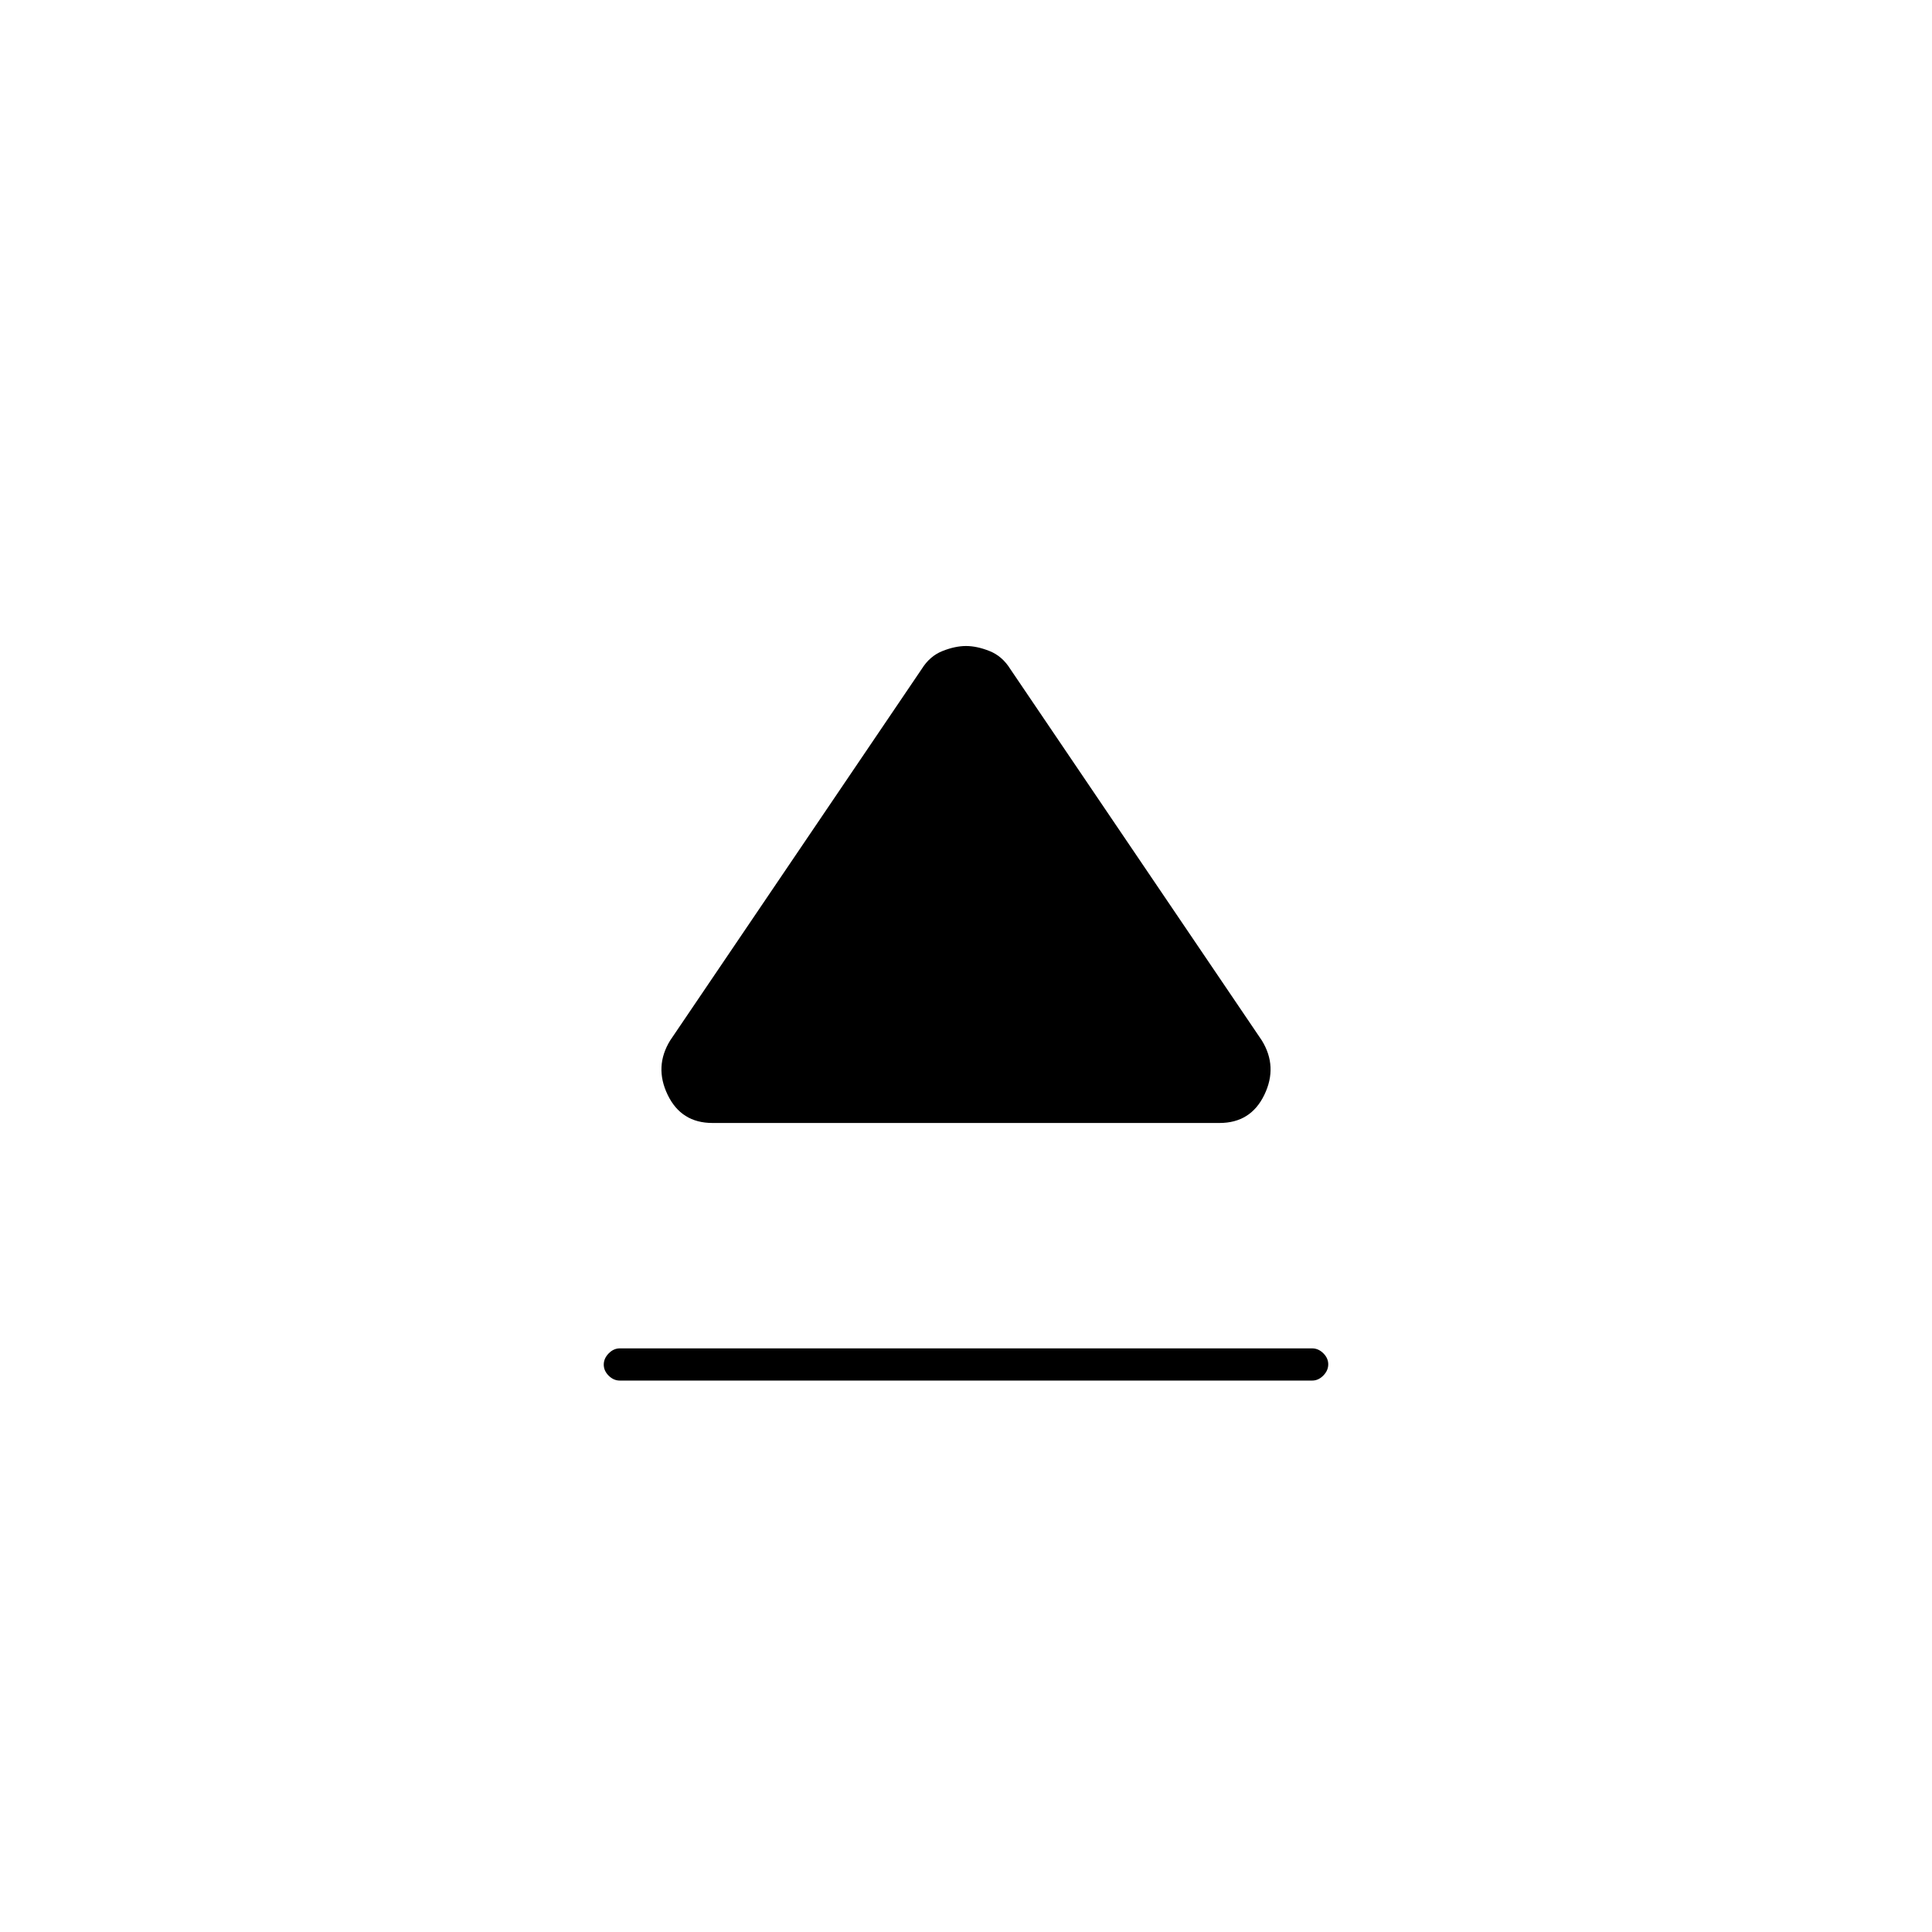 <svg xmlns="http://www.w3.org/2000/svg" height="20" viewBox="0 -960 960 960" width="20"><path d="M308-290h344q3.1 0 5.55 2.43 2.45 2.43 2.45 5.5t-2.45 5.57Q655.1-274 652-274H308q-3.1 0-5.55-2.43-2.45-2.43-2.45-5.5t2.45-5.57q2.45-2.5 5.55-2.5Zm25-153 125-184.58q4-6.42 10.3-8.92 6.29-2.5 11.7-2.5 5.41 0 11.7 2.5 6.3 2.5 10.3 8.92L627-443q8 13 1.25 27T606-402H354q-15.5 0-22.25-14t1.25-27Z"/></svg>